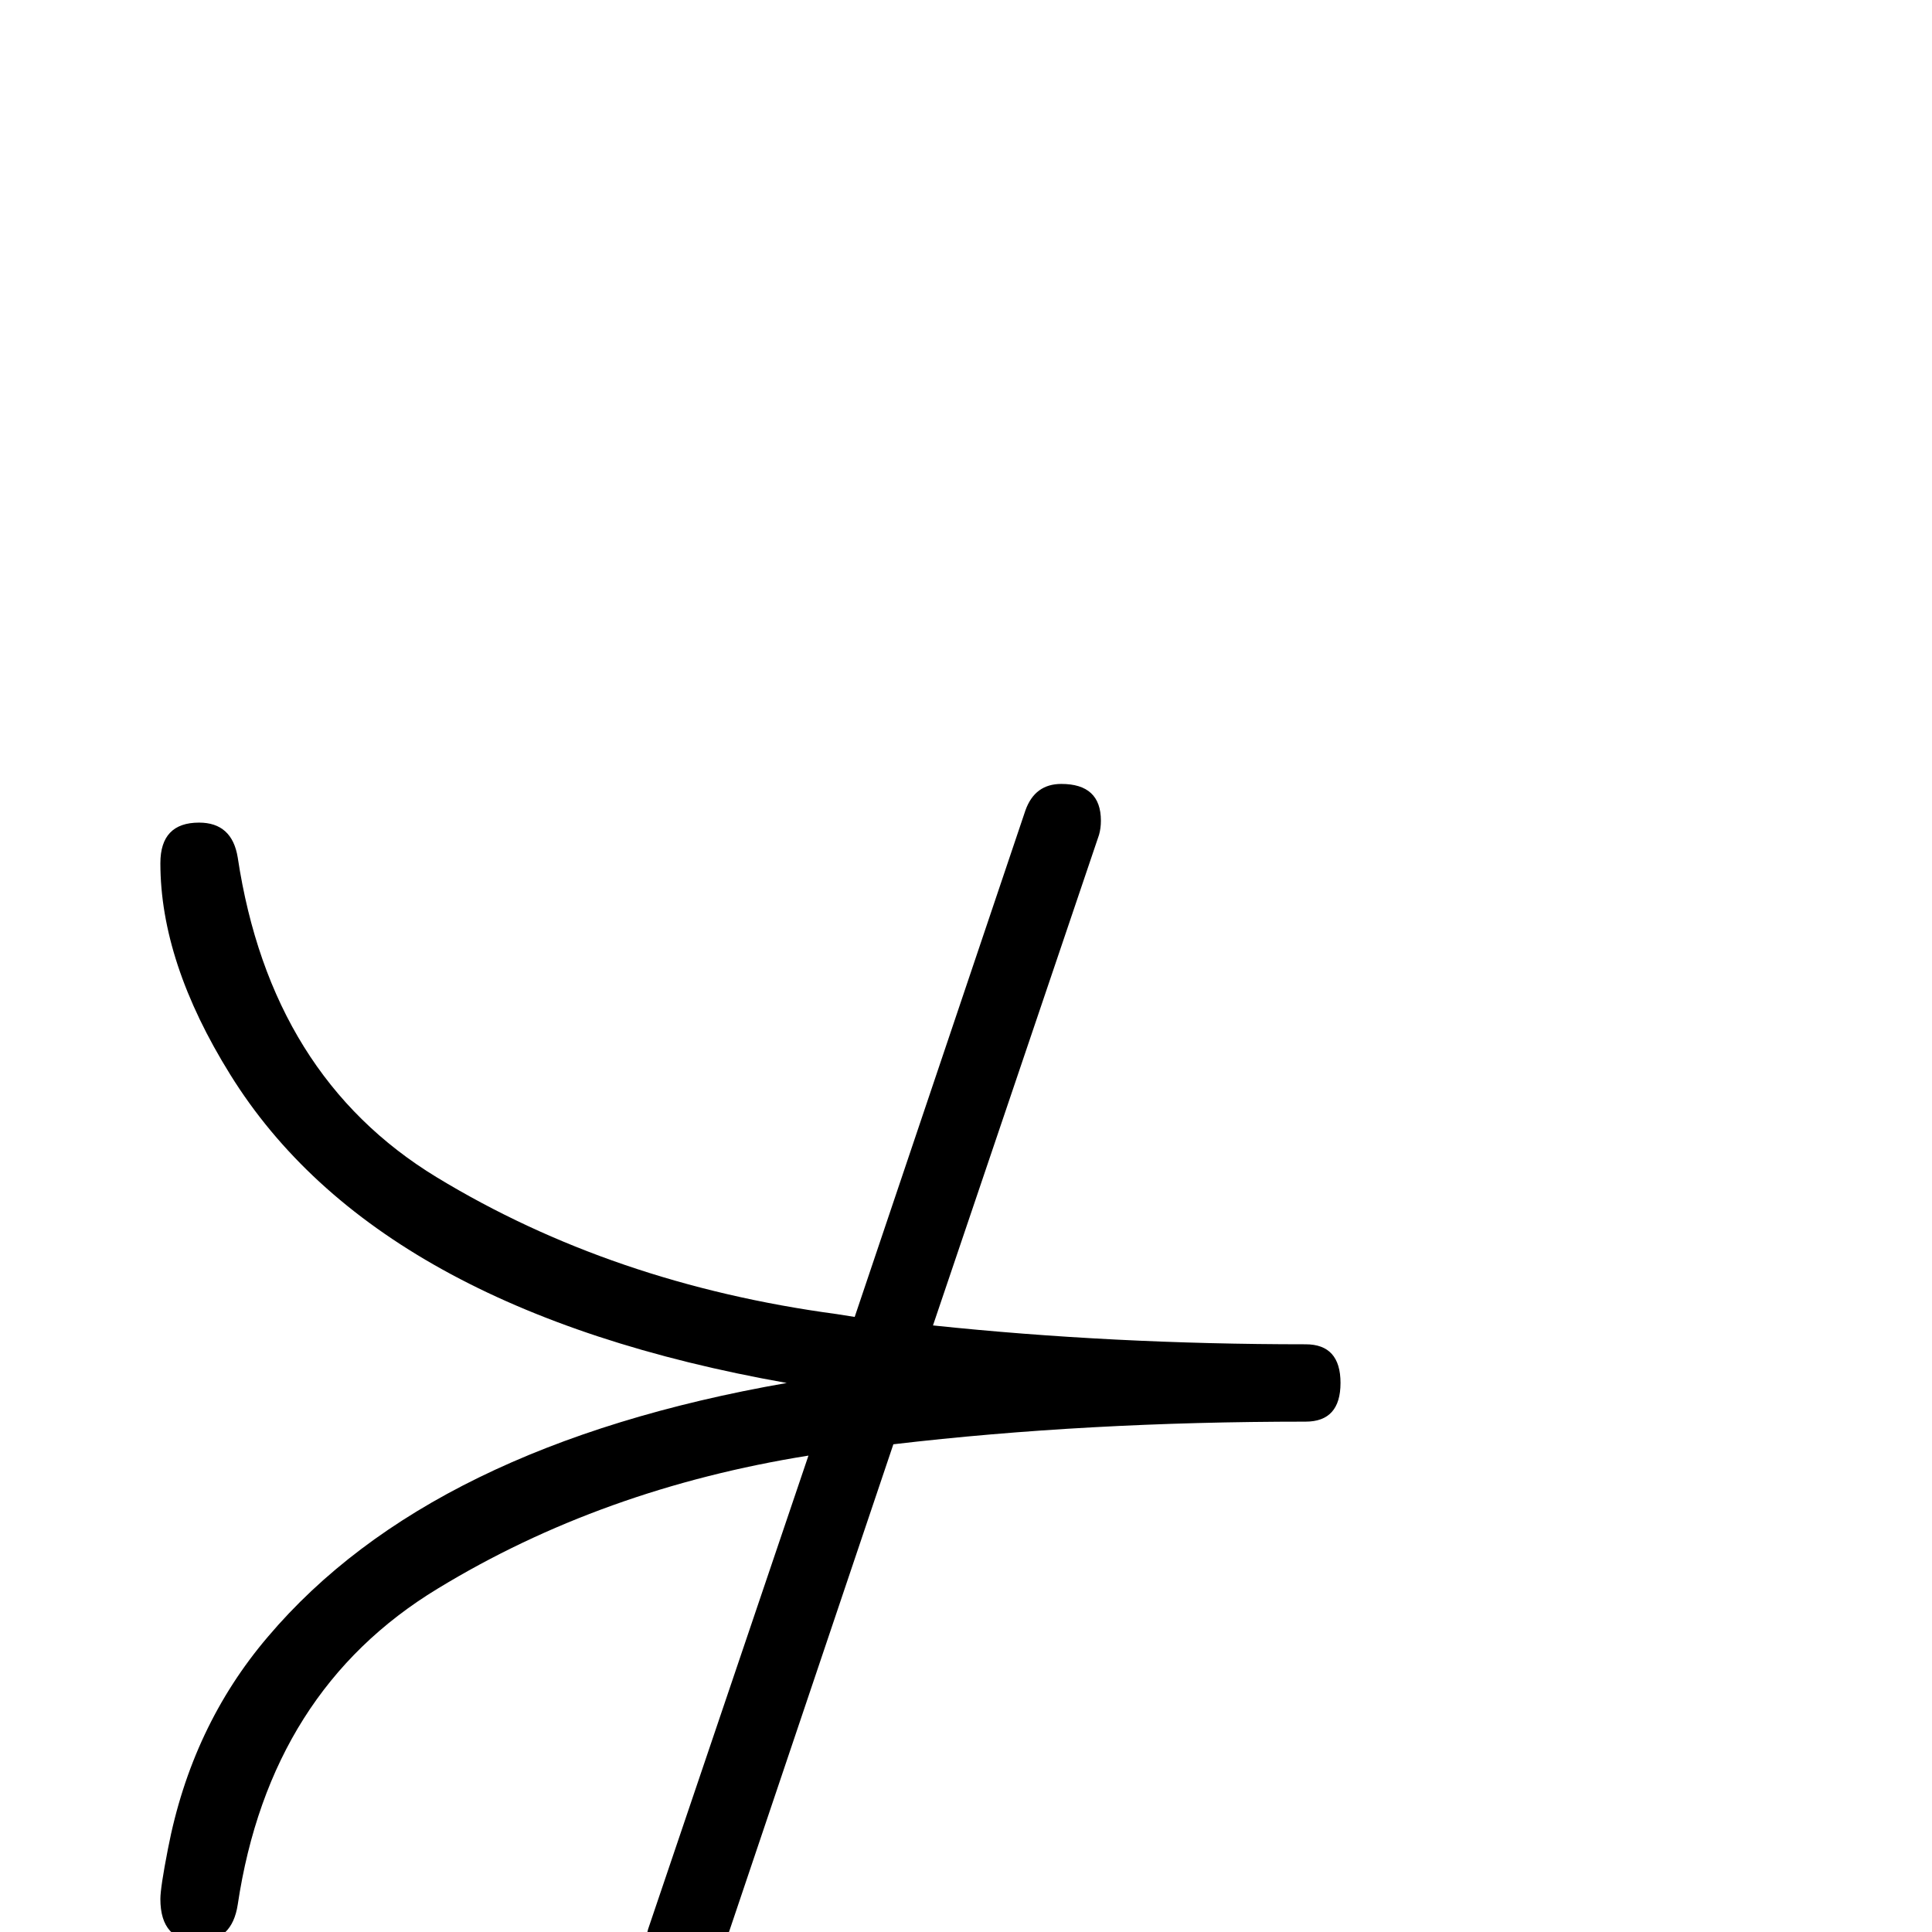 <?xml version="1.0" standalone="no"?>
<!DOCTYPE svg PUBLIC "-//W3C//DTD SVG 1.1//EN" "http://www.w3.org/Graphics/SVG/1.1/DTD/svg11.dtd" >
<svg viewBox="0 -442 2048 2048">
  <g transform="matrix(1 0 0 -1 0 1606)">
   <path fill="currentColor"
d="M1421 582q0 -41 -37 -41q-233 0 -437 -24l-182 -540q-10 -28 -38 -28q-42 0 -42 39q0 8 2 15l170 502q-219 -35 -393 -141q-178 -108 -212 -335q-6 -39 -41 -39q-41 0 -41 45q0 12 8 53q25 130 106 225q172 203 550 269q-435 77 -590 327q-74 119 -74 224q0 43 41 43
q35 0 41 -37q35 -232 211 -339q186 -113 424 -145l19 -3l181 537q10 28 38 28q42 0 42 -39q0 -8 -2 -15l-176 -520q190 -20 395 -20q37 0 37 -41z" />
  </g>

</svg>
